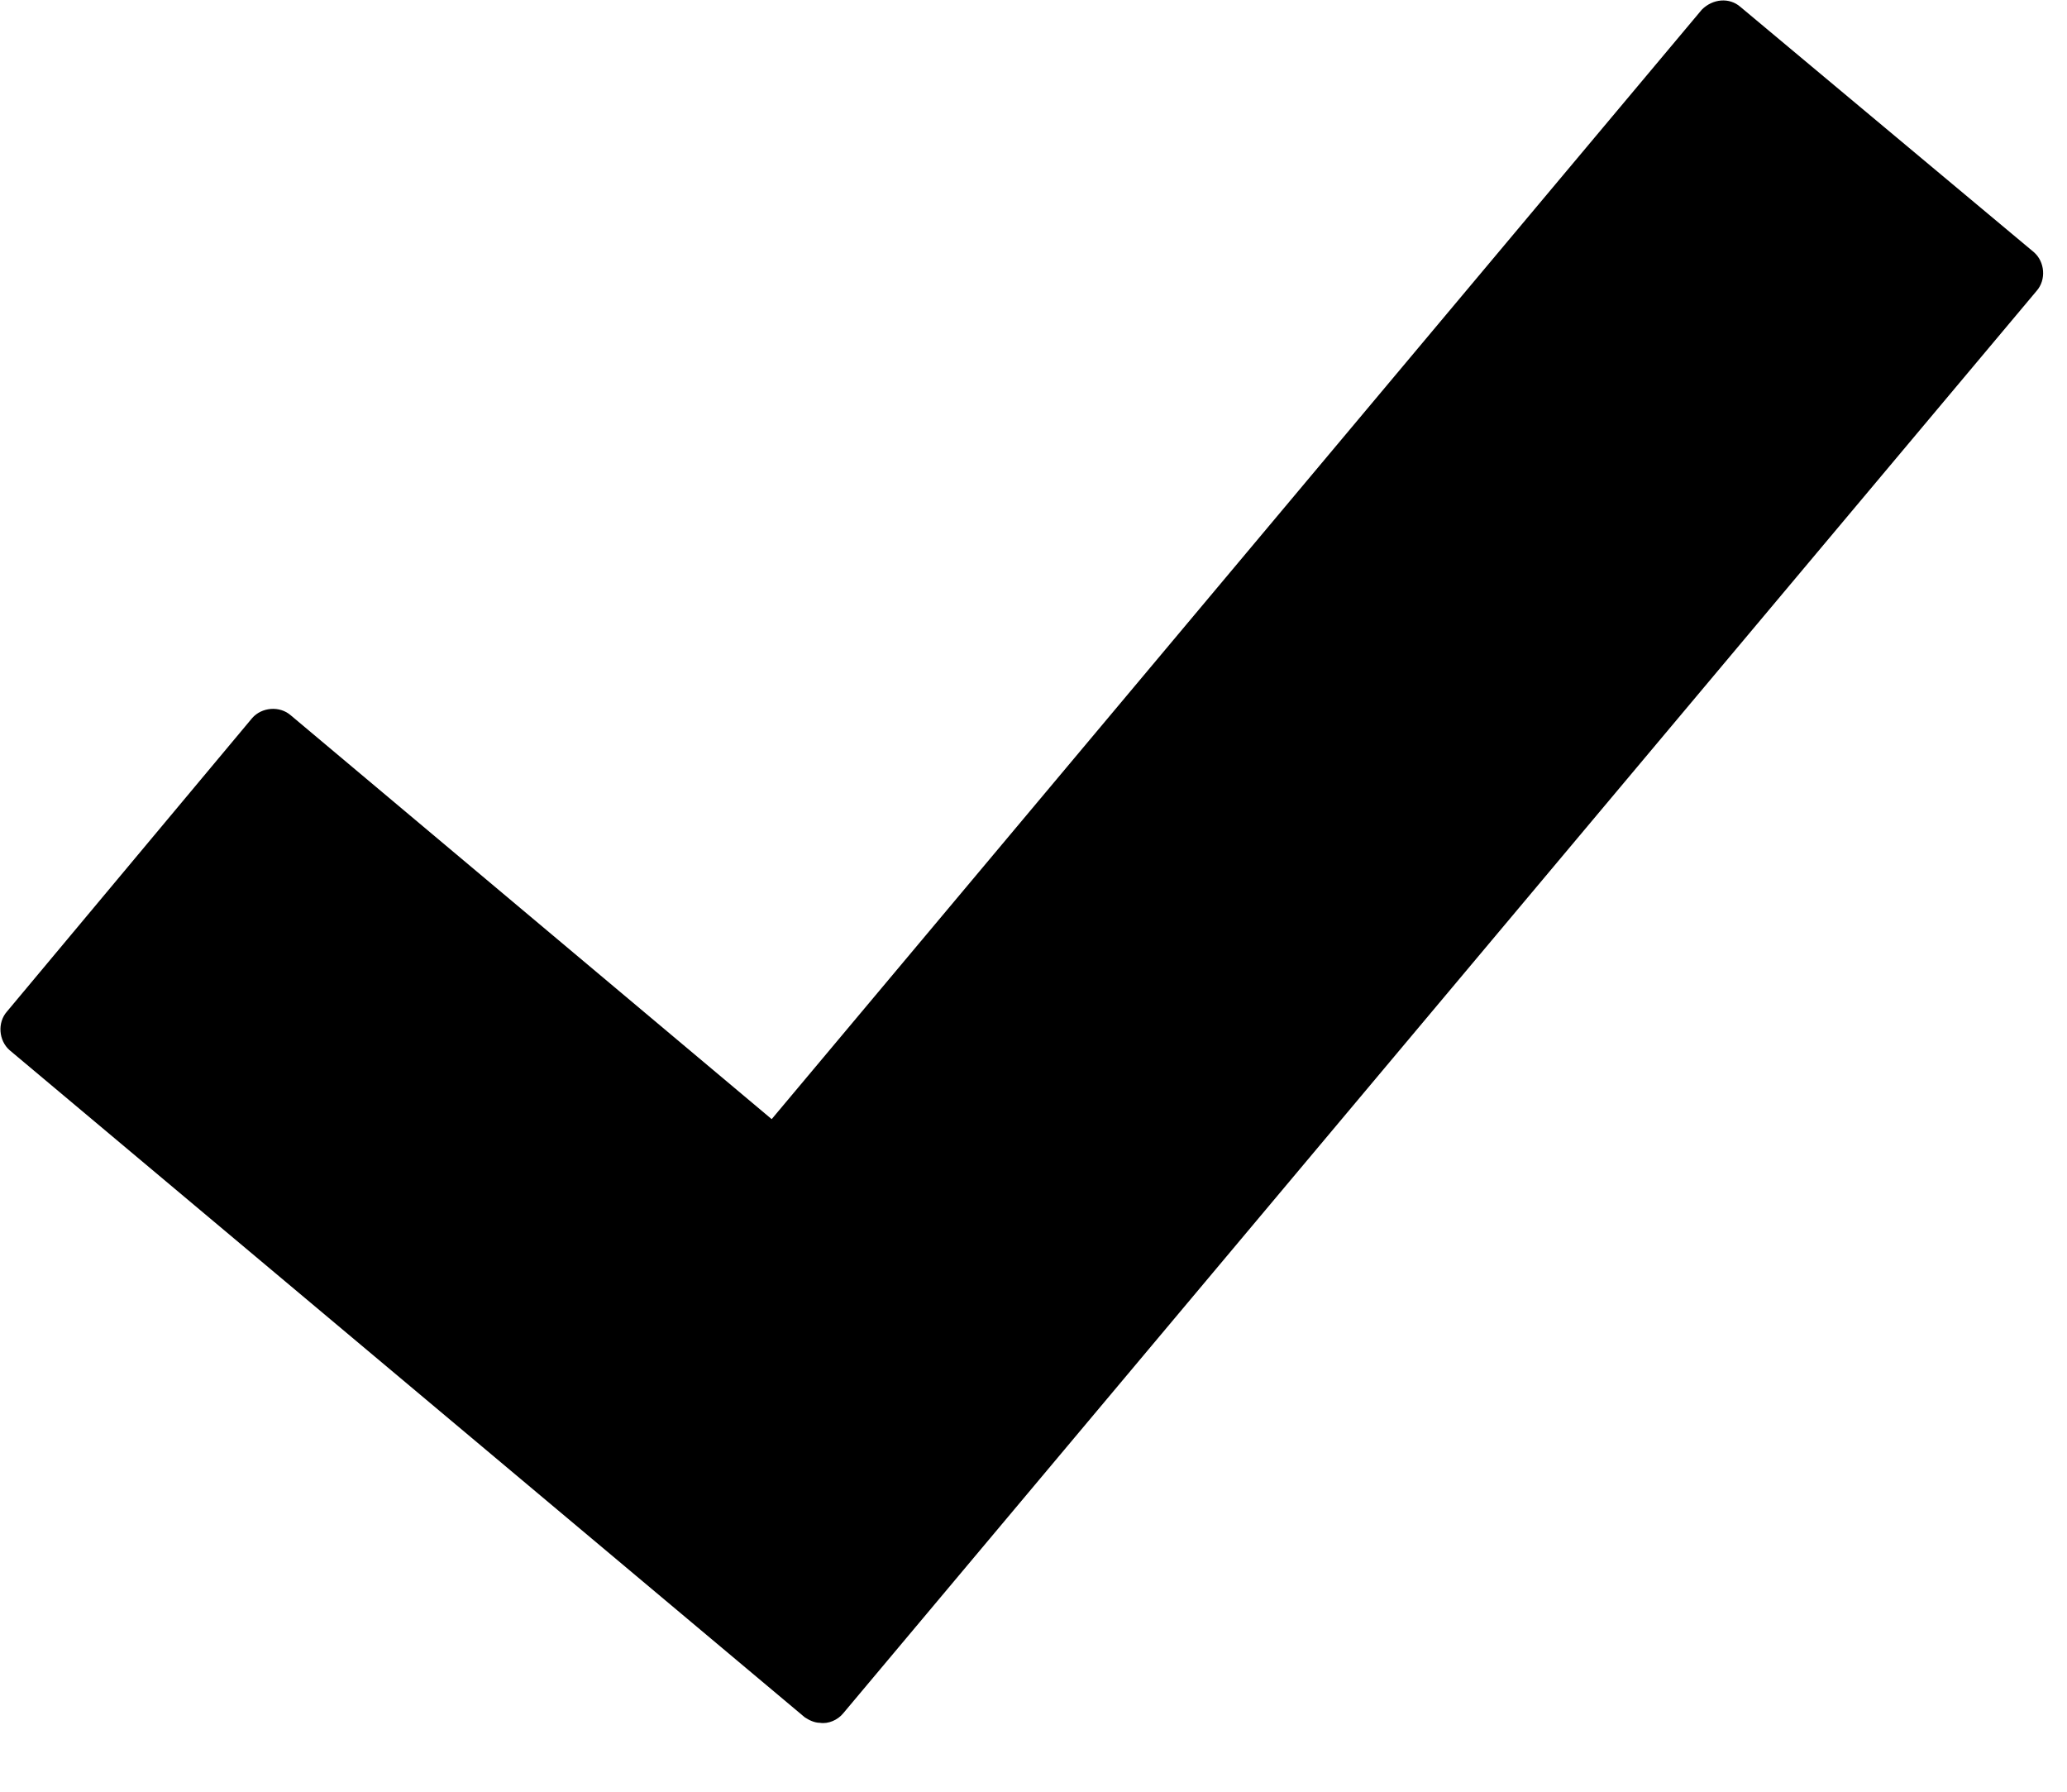 <?xml version="1.0" encoding="utf-8"?>
<!-- Generator: Avocode 2.5.4 - http://avocode.com -->
<svg height="13" width="15" xmlns:xlink="http://www.w3.org/1999/xlink" xmlns="http://www.w3.org/2000/svg" viewBox="0 0 15 13">
    <path fill="#000000" fill-rule="evenodd" d="M 14.76 1.83 C 14.84 1.9 14.85 2.03 14.78 2.11 L 6.12 12.43 C 6.08 12.48 6.01 12.51 5.95 12.5 C 5.91 12.5 5.87 12.48 5.84 12.46 L 0.07 7.62 C -0.01 7.55 -0.02 7.42 0.05 7.34 L 1.83 5.21 C 1.9 5.13 2.03 5.12 2.11 5.19 L 5.6 8.12 L 12.35 0.07 C 12.43 -0.01 12.55 -0.02 12.63 0.05 L 14.76 1.83 Z M 14.76 1.83" />
</svg>